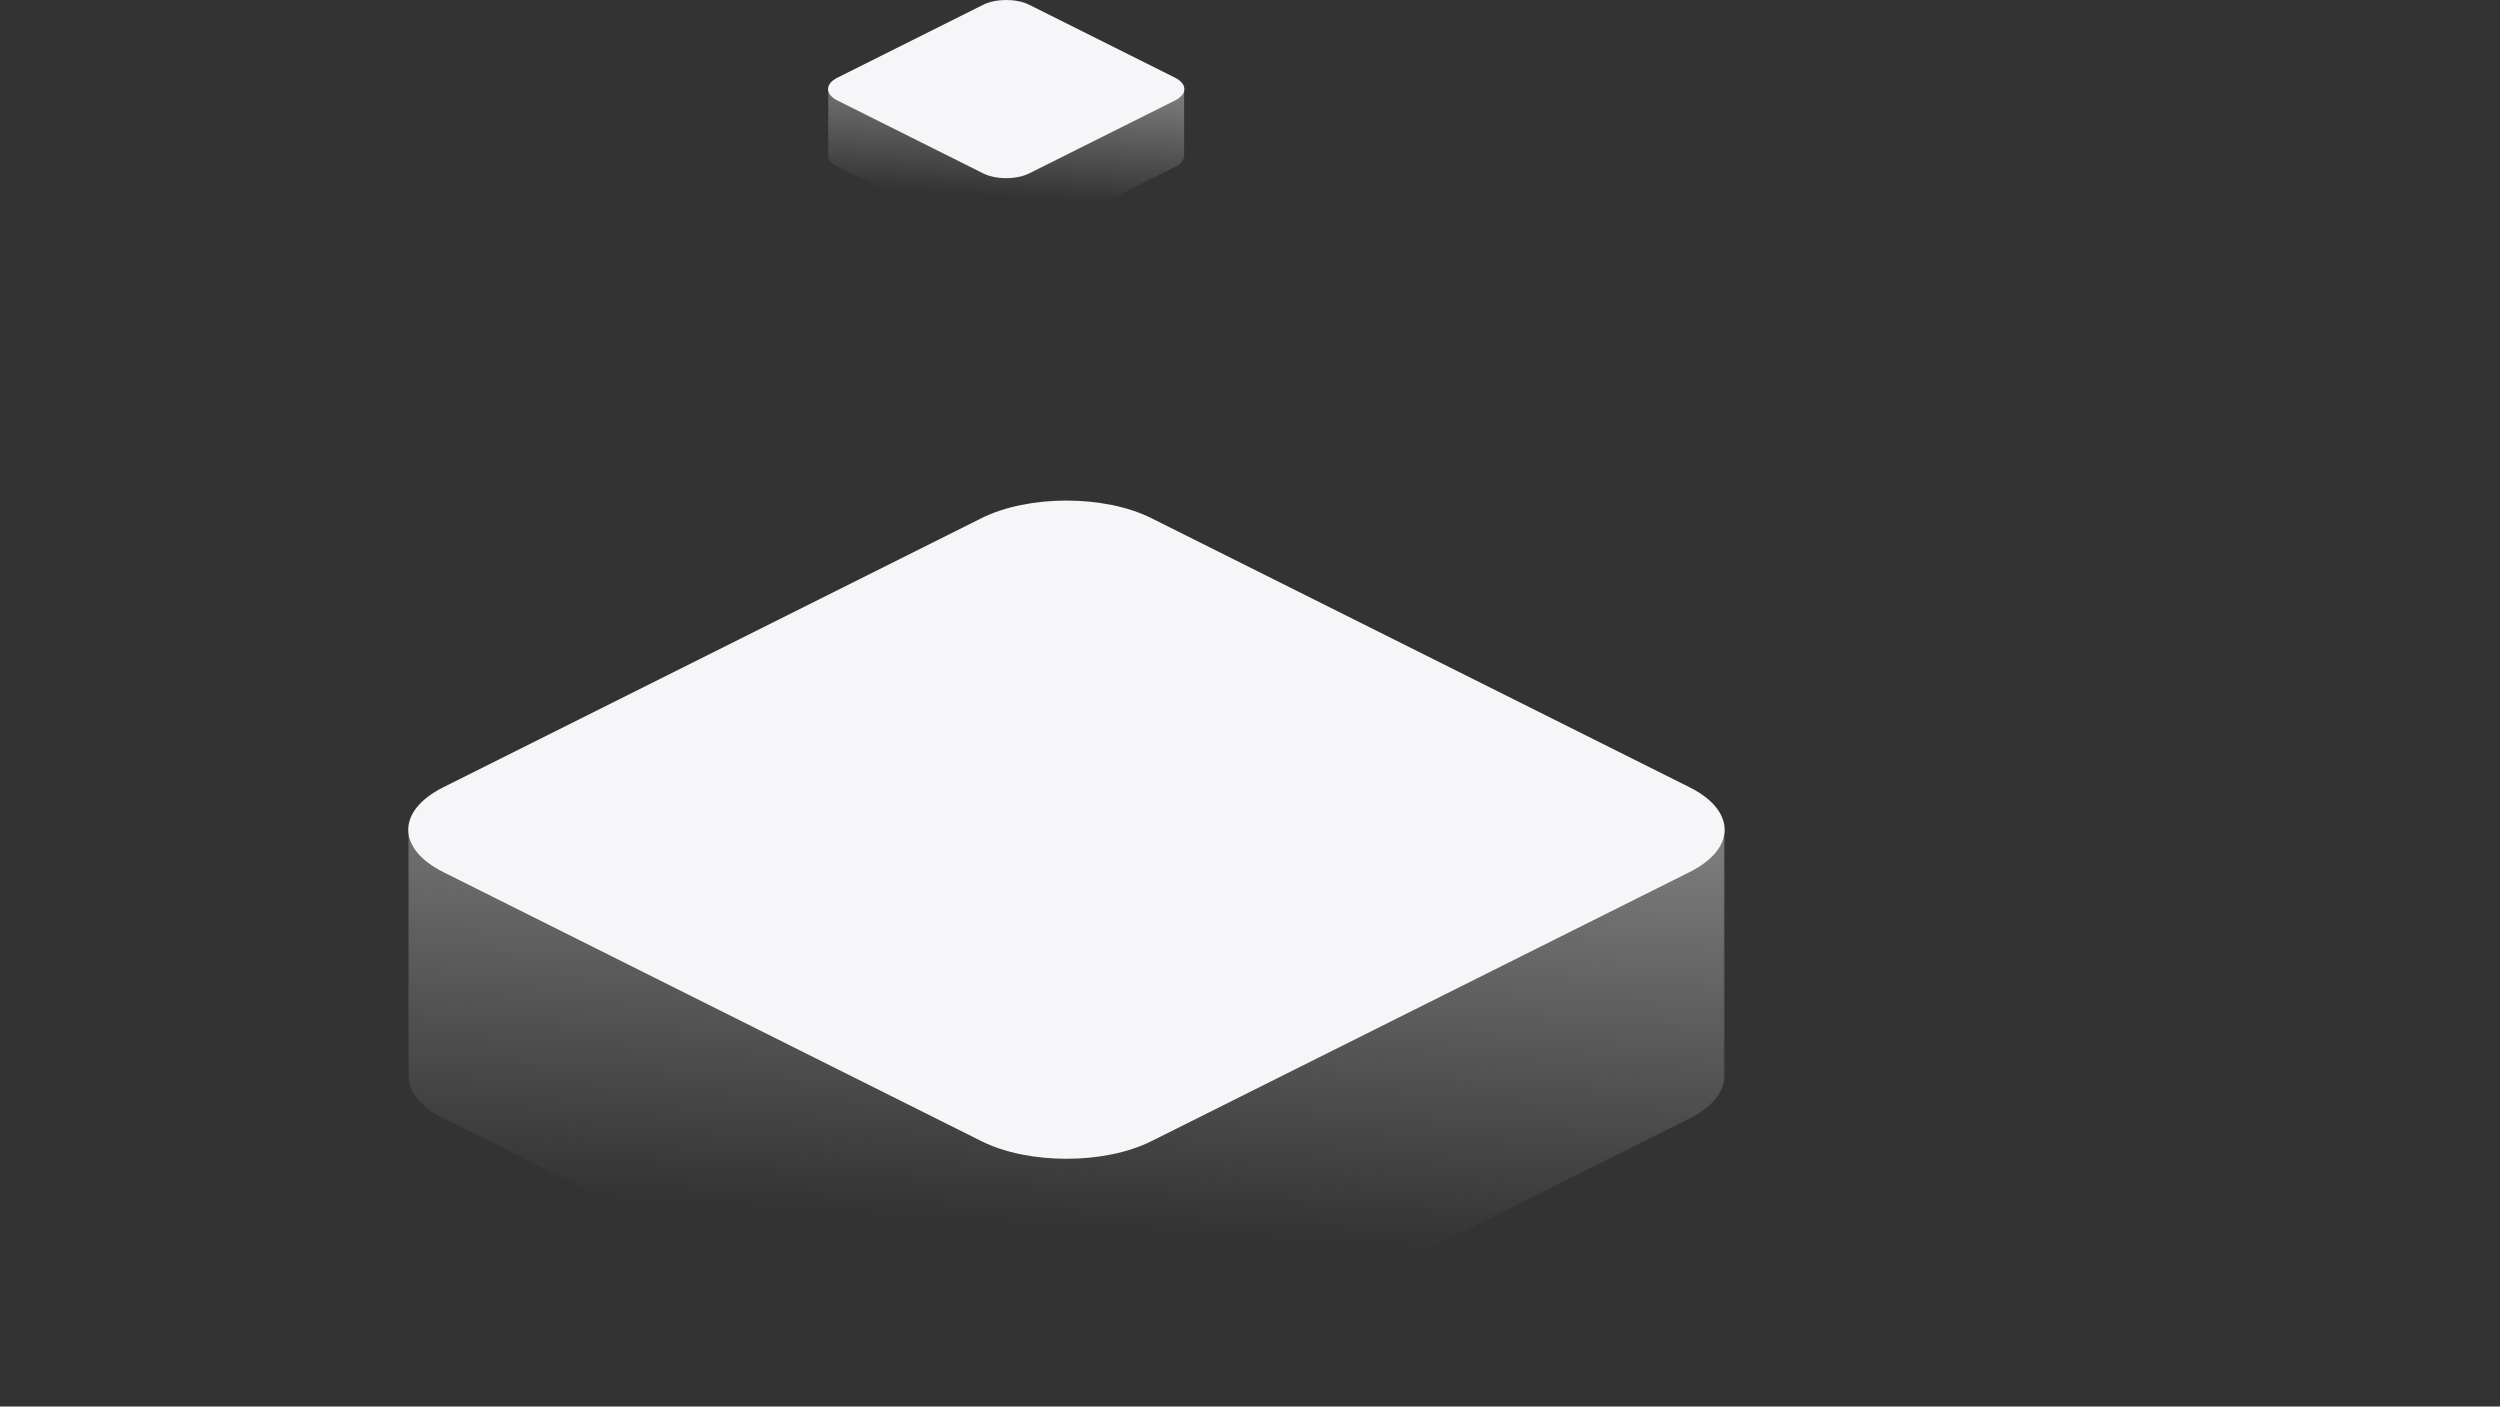 <svg width="1733" height="975" fill="none" xmlns="http://www.w3.org/2000/svg"><rect width="100%" height="100%" fill="#333333" stroke="none"/><g opacity=".5"><mask id="a" maskUnits="userSpaceOnUse" x="574" y="61" width="247" height="109"><path d="M820.999 108.003V61.75H574v46.253c0 2.856 2.179 5.787 6.613 7.966l100.994 50.497c8.792 4.433 23.069 4.433 31.861 0l100.994-50.497c4.358-2.179 6.537-5.035 6.537-7.966z" fill="url(#paint0_linear)"/></mask><g mask="url(#a)"><path d="M820.999 108.003V61.75H574v46.253c0 2.856 2.179 5.787 6.613 7.966l100.994 50.497c8.792 4.433 23.069 4.433 31.861 0l100.994-50.497c4.358-2.179 6.537-5.035 6.537-7.966z" fill="url(#paint1_linear)"/></g></g><path d="M681.559 3.301c8.804-4.401 23.078-4.401 31.881 0L814.397 53.78c8.804 4.401 8.804 11.538 0 15.94L713.44 120.198c-8.803 4.402-23.077 4.402-31.881 0L580.603 69.72c-8.804-4.402-8.804-11.539 0-15.94L681.559 3.3z" fill="#F6F5F8"/><g opacity=".5"><mask id="b" maskUnits="userSpaceOnUse" x="283" y="575" width="913" height="400"><path d="M1195.53 746.014V575.132H283.002v170.882c0 10.549 8.051 21.376 24.43 29.427L680.55 962c32.481 16.379 85.228 16.379 117.709 0l373.121-186.559c16.1-8.051 24.15-18.6 24.15-29.427z" fill="url(#paint2_linear)"/></mask><g mask="url(#b)"><path d="M1195.53 746.014V575.132H283.002v170.882c0 10.549 8.051 21.376 24.43 29.427L680.55 962c32.481 16.379 85.228 16.379 117.709 0l373.121-186.559c16.1-8.051 24.15-18.6 24.15-29.427z" fill="url(#paint3_linear)"/></g></g><path d="M680.373 359.197c32.525-16.263 85.258-16.263 117.783 0l372.974 186.489c32.53 16.263 32.53 42.629 0 58.891l-372.974 186.49c-32.525 16.262-85.258 16.262-117.783 0l-372.979-186.49c-32.525-16.262-32.525-42.628 0-58.891l372.979-186.489z" fill="#F6F5F8"/><defs><linearGradient id="paint0_linear" x1="541.299" y1="21.958" x2="534.866" y2="126.32" gradientUnits="userSpaceOnUse"><stop stop-color="#D857BC"/><stop offset="1" stop-color="#D857BC" stop-opacity="0"/></linearGradient><linearGradient id="paint1_linear" x1="820.999" y1="28.027" x2="577.887" y2="23.48" gradientUnits="userSpaceOnUse"><stop stop-color="#F6F5F8"/><stop offset=".365" stop-color="#F6F5F8"/><stop offset=".479" stop-color="#F6F5F8"/><stop offset=".599" stop-color="#F6F5F8"/><stop offset="1" stop-color="#F6F5F8"/></linearGradient><linearGradient id="paint2_linear" x1="162.188" y1="428.124" x2="138.422" y2="813.684" gradientUnits="userSpaceOnUse"><stop stop-color="#D857BC"/><stop offset="1" stop-color="#D857BC" stop-opacity="0"/></linearGradient><linearGradient id="paint3_linear" x1="1195.53" y1="450.546" x2="297.362" y2="433.744" gradientUnits="userSpaceOnUse"><stop stop-color="#F6F5F8"/><stop offset=".365" stop-color="#F6F5F8"/><stop offset=".479" stop-color="#F6F5F8"/><stop offset=".599" stop-color="#F6F5F8"/><stop offset="1" stop-color="#F6F5F8"/></linearGradient></defs></svg>